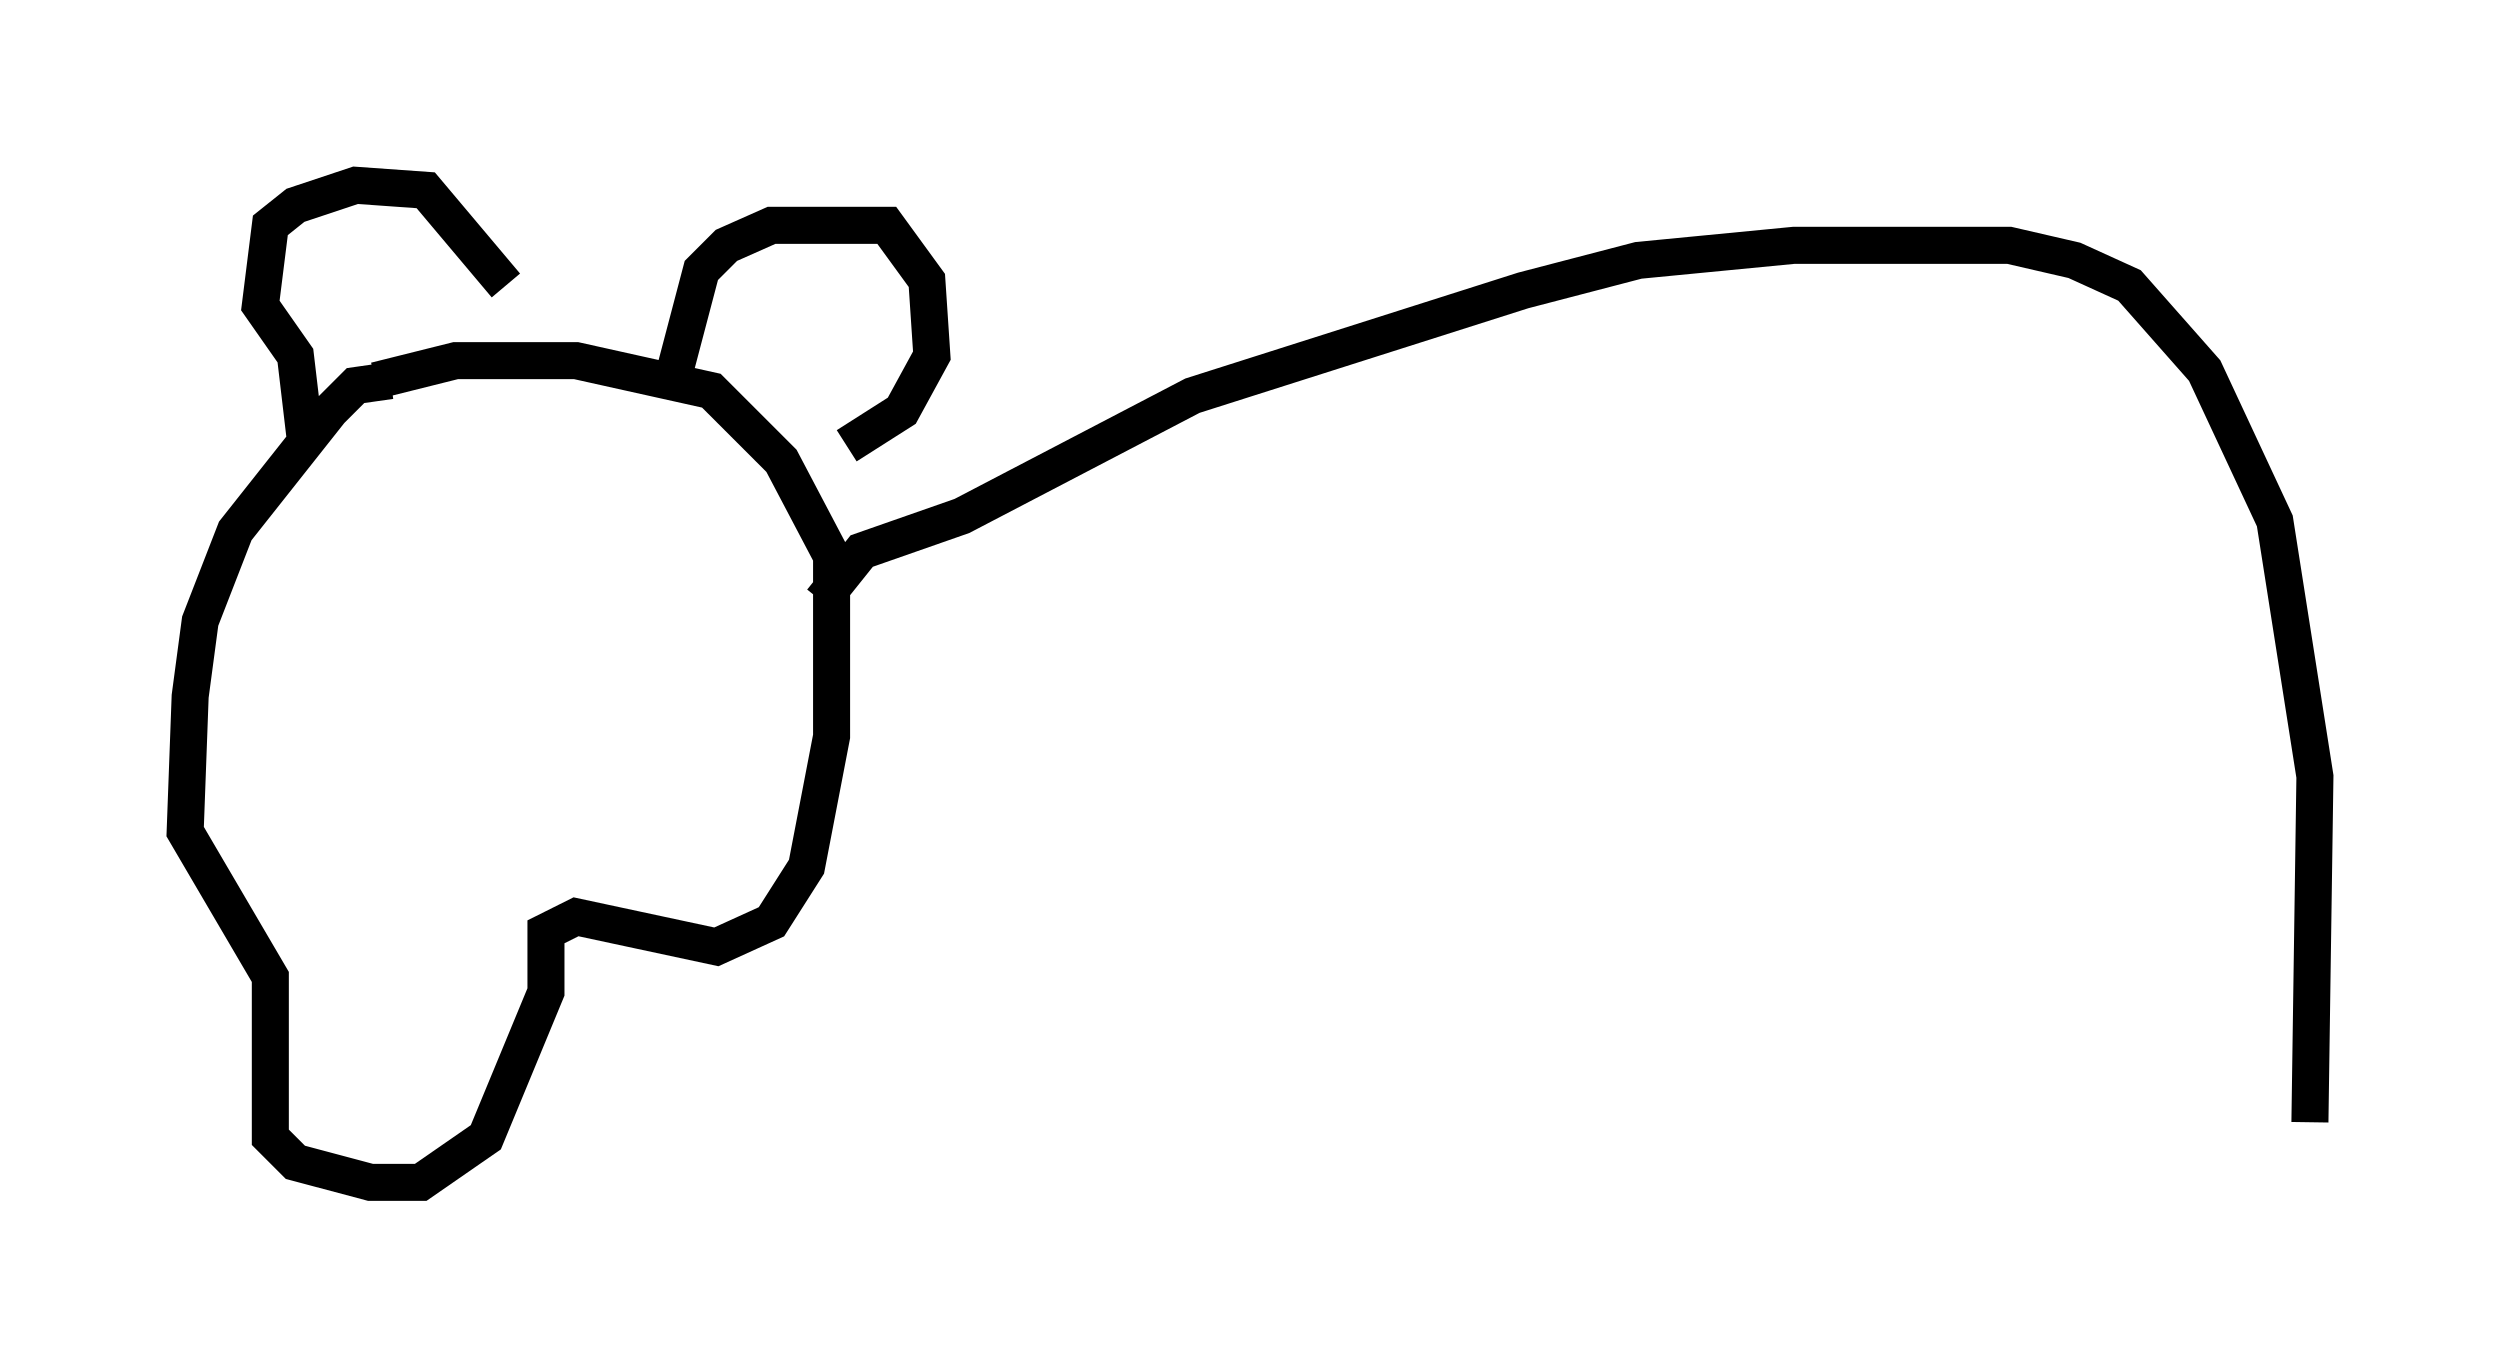 <?xml version="1.0" encoding="utf-8" ?>
<svg baseProfile="full" height="36.928" version="1.1" width="67.51" xmlns="http://www.w3.org/2000/svg" xmlns:ev="http://www.w3.org/2001/xml-events" xmlns:xlink="http://www.w3.org/1999/xlink"><defs /><rect fill="white" height="36.928" width="67.51" x="0" y="0" /><path d="M12.848, 10.548 m-2.3, -0.271 l-0.947, 0.135 -0.677, 0.677 l-2.571, 3.248 -0.947, 2.436 l-0.271, 2.03 -0.135, 3.654 l2.3, 3.924 0.0, 4.33 l0.677, 0.677 2.03, 0.541 l1.353, 0.0 1.759, -1.218 l1.624, -3.924 0.0, -1.624 l0.812, -0.406 3.789, 0.812 l1.488, -0.677 0.947, -1.488 l0.677, -3.518 0.0, -4.871 l-1.353, -2.571 -1.894, -1.894 l-3.654, -0.812 -3.248, 0.0 l-2.165, 0.541 m-1.894, 1.624 l-0.271, -2.3 -0.947, -1.353 l0.271, -2.165 0.677, -0.541 l1.624, -0.541 1.894, 0.135 l2.165, 2.571 m4.601, 2.165 l0.677, -2.571 0.677, -0.677 l1.218, -0.541 3.112, 0.0 l1.083, 1.488 0.135, 2.03 l-0.812, 1.488 -1.488, 0.947 m-0.677, 4.195 l1.083, -1.353 2.706, -0.947 l6.225, -3.248 8.931, -2.842 l3.112, -0.812 4.195, -0.406 l5.819, 0.0 1.759, 0.406 l1.488, 0.677 2.03, 2.3 l1.894, 4.059 1.083, 6.901 l-0.135, 9.337 " fill="none" stroke="black" stroke-width="1" /></svg>